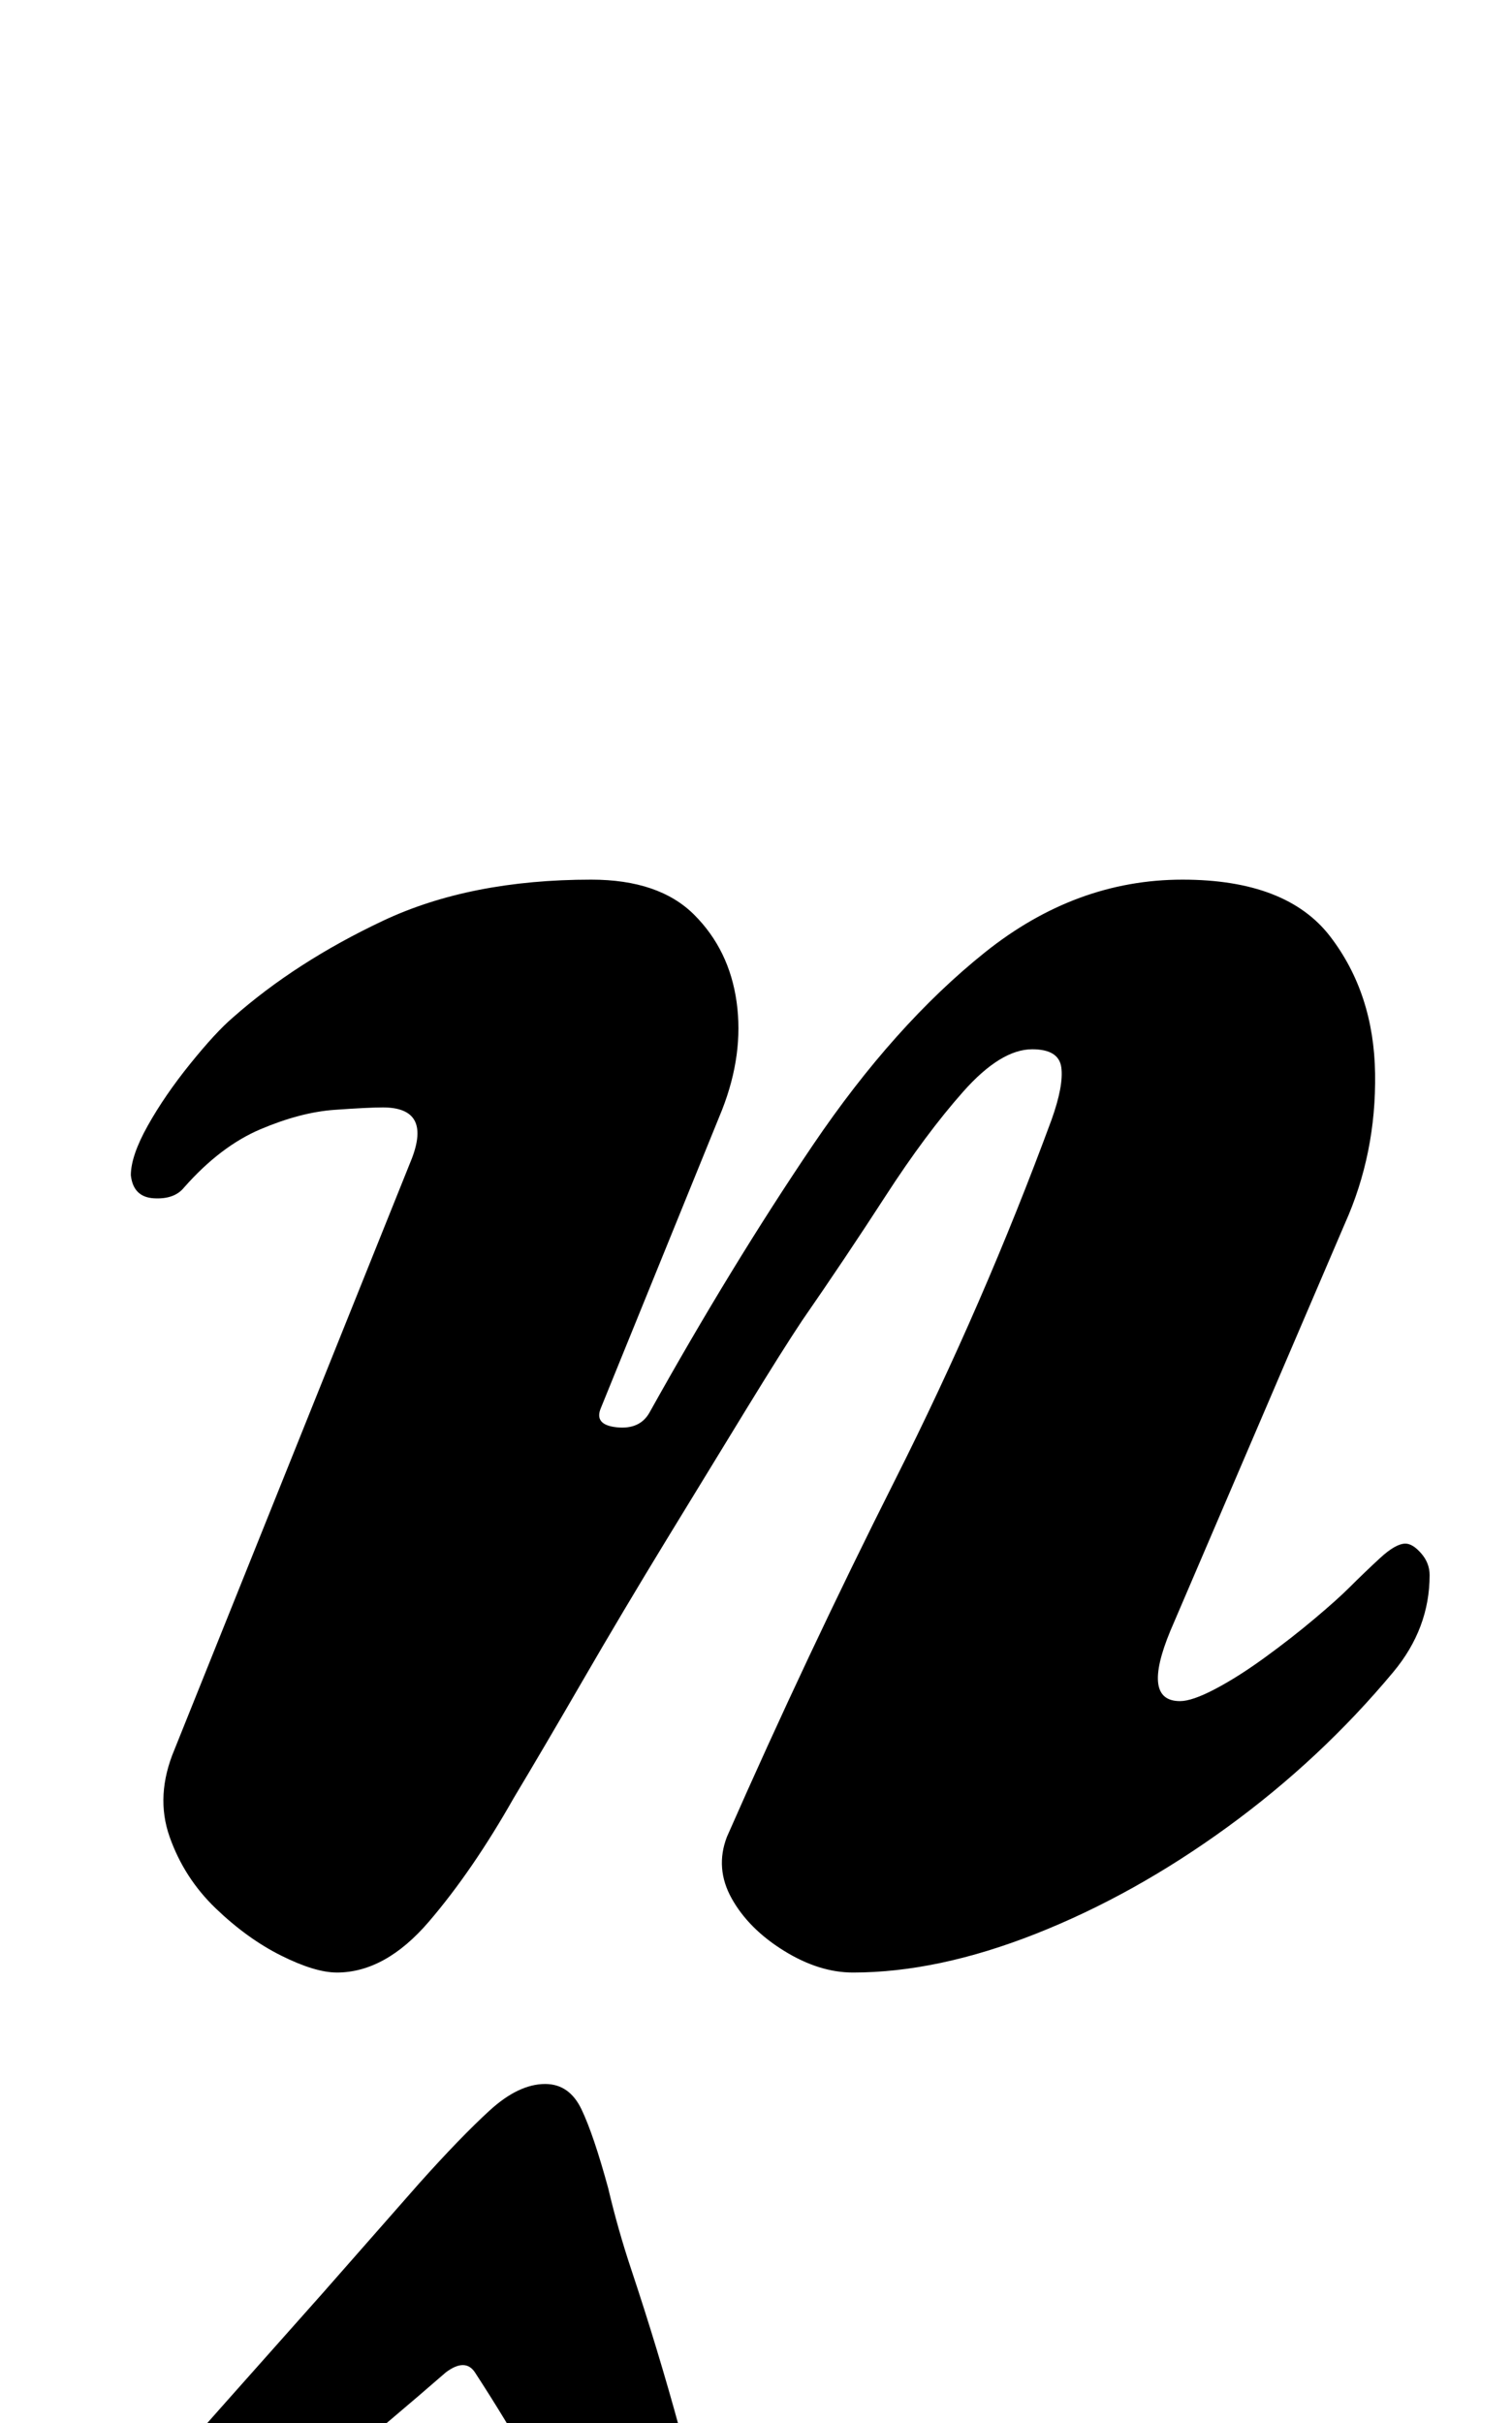 <?xml version="1.0" standalone="no"?>
<!DOCTYPE svg PUBLIC "-//W3C//DTD SVG 1.1//EN" "http://www.w3.org/Graphics/SVG/1.1/DTD/svg11.dtd" >
<svg xmlns="http://www.w3.org/2000/svg" xmlns:xlink="http://www.w3.org/1999/xlink" version="1.1" viewBox="-10 0 624 1000">
  <g transform="matrix(1 0 0 -1 0 800)">
   <path fill="currentColor"
d="M129 -14q-9 0 -23 7t-27 19.5t-19 29.5t2 36l98 244q8 21 -12 21q-6 0 -20 -1t-30.5 -8t-31.5 -24q-4 -5 -12.5 -4.5t-9.5 9.5q0 8 7 20.5t17.5 25.5t17.5 19q26 23 62 40t86 17q28 0 42.5 -14.5t17.5 -36t-6 -44.5l-50 -123q-3 -7 6.5 -8t13.5 6q34 61 67.5 110.5
t71 79.5t81.5 30q43 0 61 -23.5t18.5 -56.5t-12.5 -62l-72 -168q-12 -29 4 -29q5 0 14.5 5t20.5 13t20.5 16t14.5 13q6 6 12.5 12t10.5 6q3 0 6.5 -4t3.5 -9q0 -22 -15 -40q-30 -36 -68.5 -64t-79 -44t-75.5 -16q-14 0 -28.5 9t-21.5 21.5t-2 25.5q33 75 69.5 147.5
t64.5 148.5q5 14 4 21.5t-12 7.5q-13 0 -28.5 -17.5t-32 -43t-34.5 -51.5q-8 -12 -23 -36.5t-33 -54t-34.5 -58t-28.5 -48.5q-17 -30 -35 -51t-38 -21zM215 -60q10 0 15 -10.5t11 -32.5q4 -17 9.5 -33.5t10.5 -33t9.5 -33t7.5 -33.5q4 -18 -1 -31.5t-21 -13.5t-32 35
q-6 13 -15.5 30t-22.5 37q-4 6 -12 0q-23 -20 -45 -38t-36 -30q-20 -17 -33 -25.5t-20 -8.5q-11 0 -11 13q0 6 3.5 14t11.5 18q19 22 39 44.5l40 45t40 45.5q17 19 29 30t23 11z" />
  </g>

</svg>
